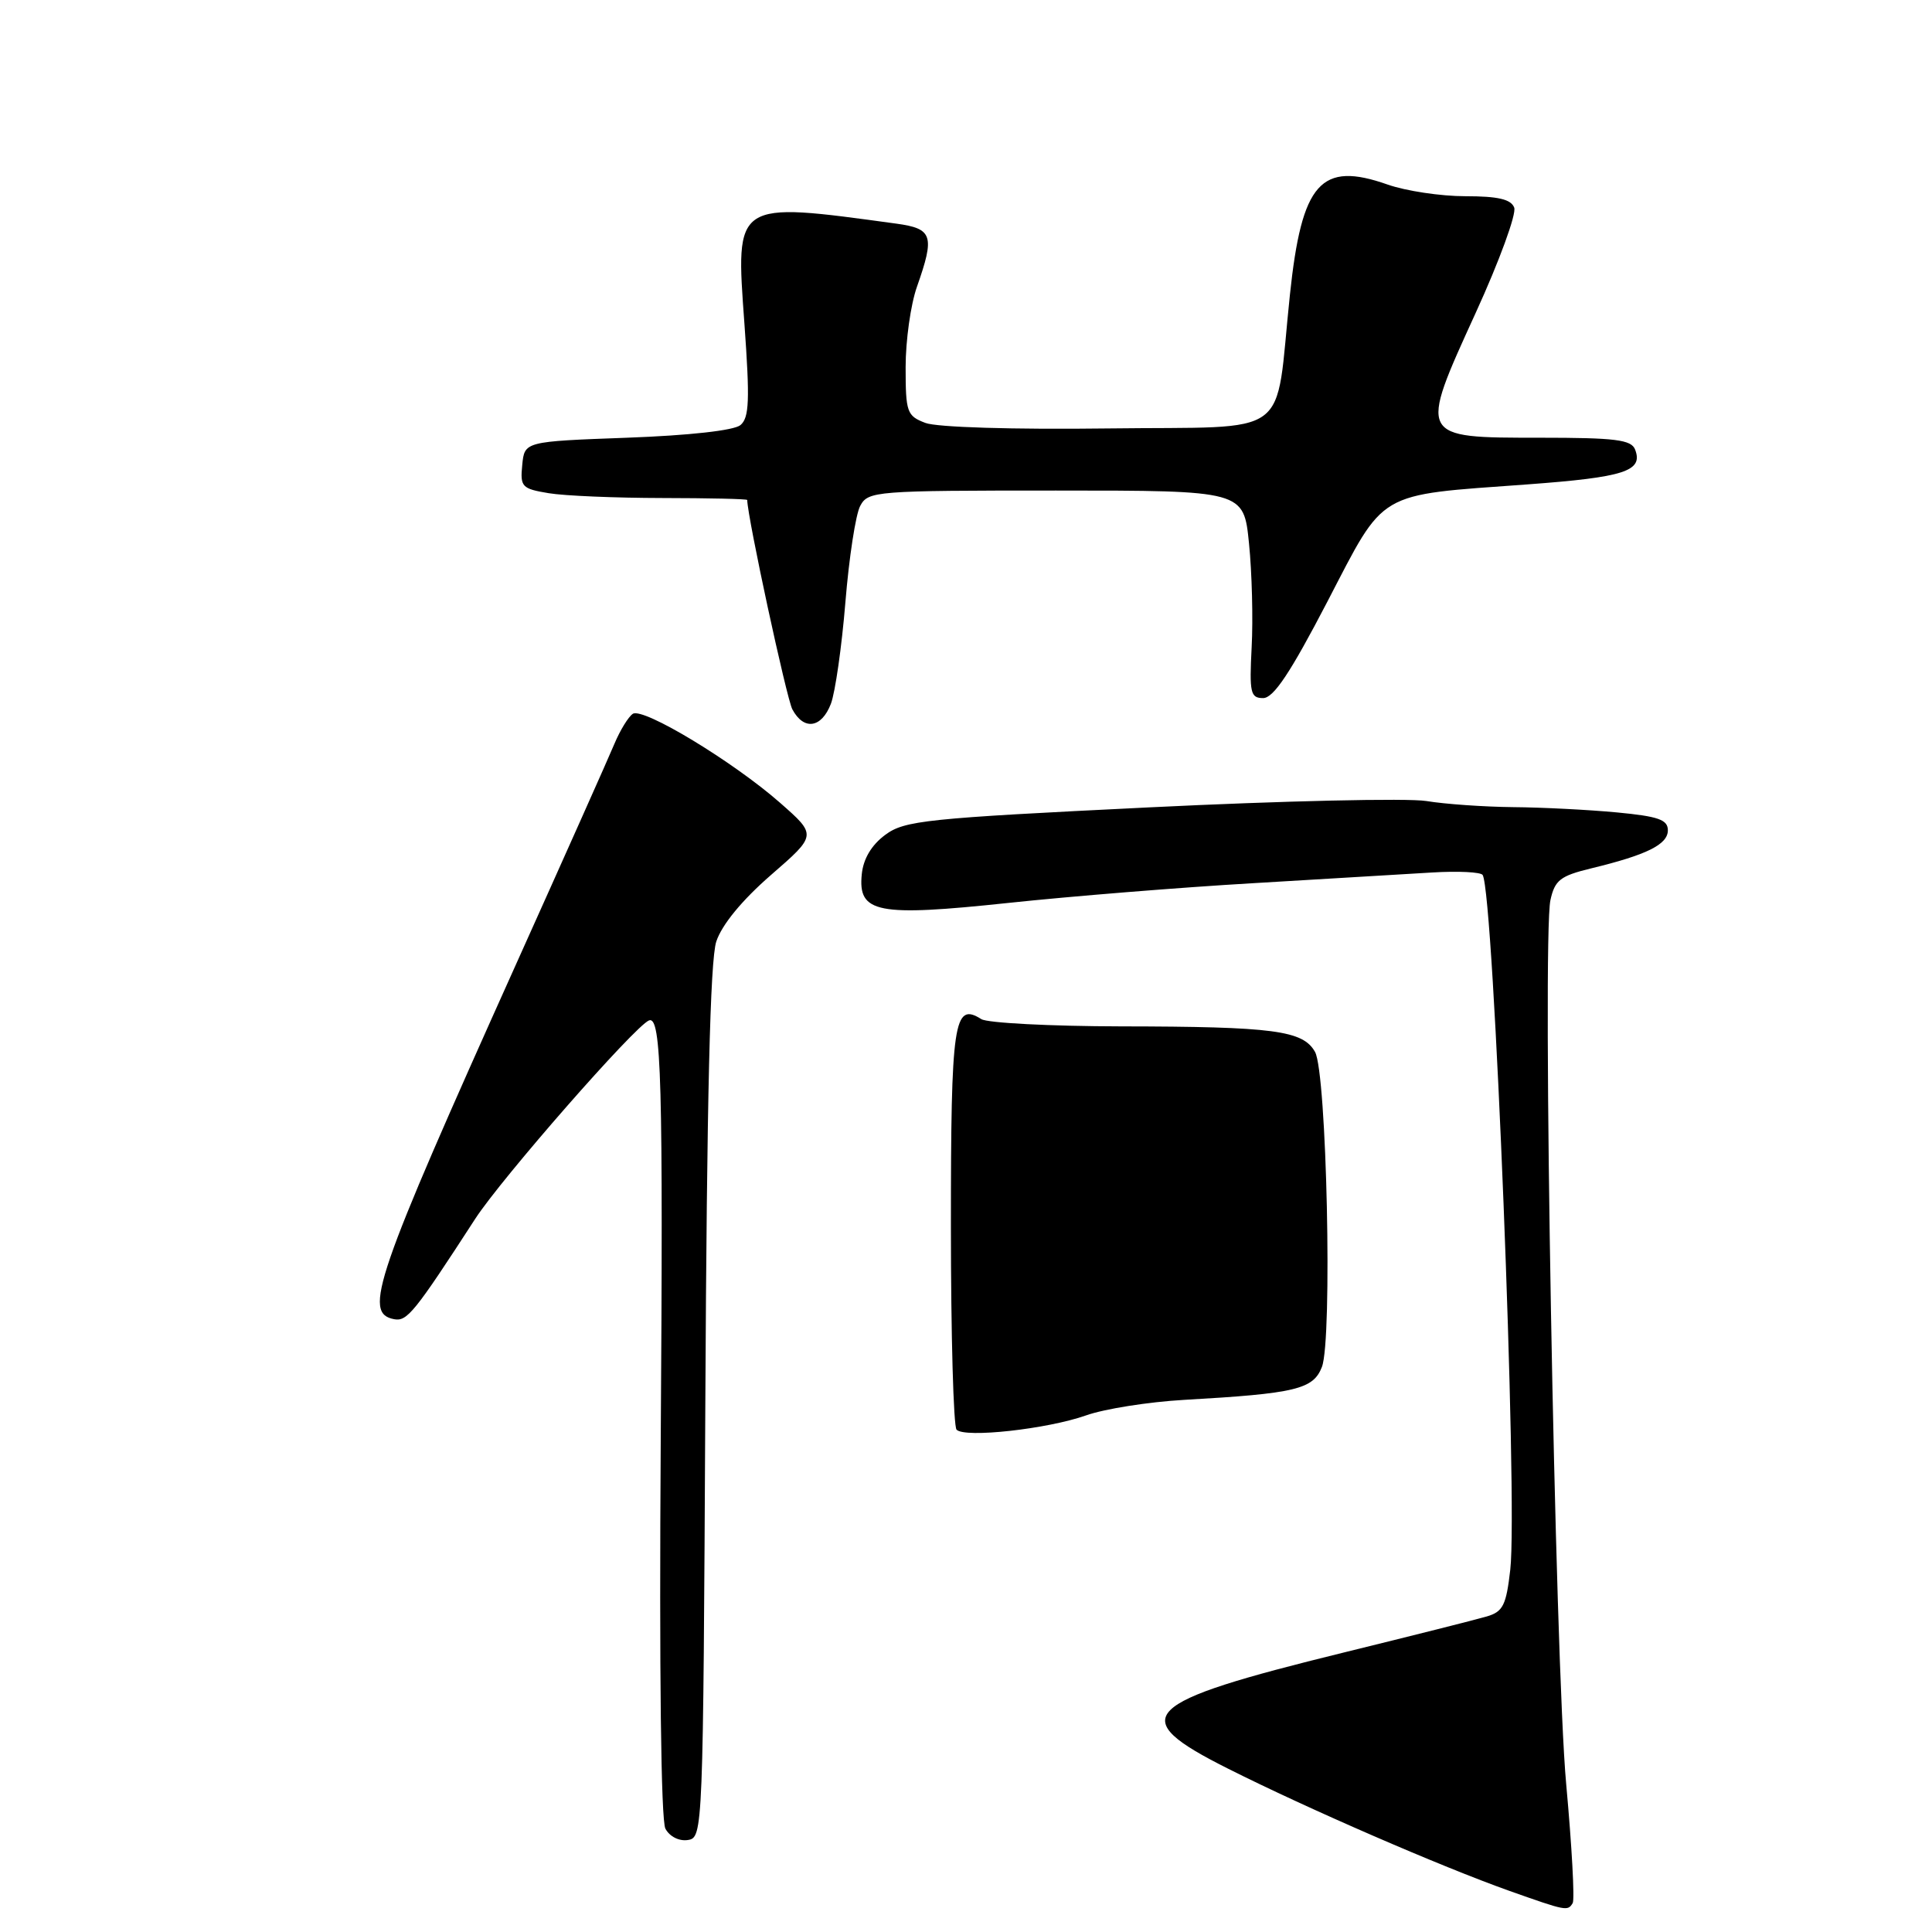 <?xml version="1.0" encoding="UTF-8" standalone="no"?>
<!DOCTYPE svg PUBLIC "-//W3C//DTD SVG 1.1//EN" "http://www.w3.org/Graphics/SVG/1.1/DTD/svg11.dtd" >
<svg xmlns="http://www.w3.org/2000/svg" xmlns:xlink="http://www.w3.org/1999/xlink" version="1.1" viewBox="0 0 256 256">
 <g >
 <path fill="currentColor"
d=" M 208.39 252.17 C 208.67 251.72 208.28 244.63 207.53 236.42 C 206.04 220.23 204.33 124.34 205.44 119.27 C 206.02 116.62 206.75 116.06 210.81 115.07 C 218.21 113.28 221.00 111.90 221.00 110.02 C 221.00 108.61 219.74 108.17 214.25 107.65 C 210.54 107.30 204.35 106.98 200.50 106.95 C 196.65 106.91 191.47 106.55 189.00 106.14 C 186.53 105.74 170.00 106.11 152.29 106.98 C 122.65 108.43 119.85 108.72 117.29 110.63 C 115.48 111.97 114.39 113.80 114.19 115.84 C 113.67 120.99 116.20 121.49 133.63 119.64 C 141.81 118.77 156.38 117.59 166.00 117.03 C 175.62 116.46 186.32 115.82 189.76 115.61 C 193.21 115.40 196.22 115.55 196.46 115.94 C 197.94 118.32 201.14 198.97 200.12 207.98 C 199.58 212.71 199.16 213.56 197.00 214.19 C 195.62 214.60 187.11 216.74 178.08 218.96 C 150.87 225.65 149.04 227.49 162.75 234.37 C 173.31 239.68 190.94 247.33 200.00 250.55 C 207.57 253.23 207.72 253.26 208.39 252.17 Z  M 93.46 185.89 C 93.66 145.48 94.10 127.23 94.91 124.76 C 95.65 122.53 98.31 119.29 102.16 115.94 C 108.24 110.66 108.24 110.66 103.37 106.38 C 97.15 100.92 85.26 93.72 83.86 94.58 C 83.28 94.95 82.17 96.75 81.40 98.59 C 80.63 100.44 74.78 113.54 68.40 127.72 C 49.65 169.41 48.07 174.01 52.22 174.80 C 53.94 175.13 54.91 173.93 62.97 161.50 C 66.48 156.10 84.14 135.93 86.00 135.21 C 87.64 134.57 87.88 143.32 87.55 191.00 C 87.35 221.43 87.58 241.20 88.17 242.31 C 88.73 243.36 89.99 243.99 91.15 243.81 C 93.15 243.50 93.17 242.79 93.46 185.89 Z  M 143.90 187.55 C 146.31 186.69 152.16 185.76 156.90 185.49 C 171.70 184.65 174.01 184.09 175.16 181.13 C 176.57 177.49 175.80 142.16 174.25 139.39 C 172.66 136.54 168.81 136.03 148.50 136.00 C 139.15 135.98 130.84 135.55 130.03 135.04 C 126.38 132.73 126.00 135.31 126.00 162.46 C 126.00 176.87 126.34 189.02 126.75 189.44 C 127.84 190.57 138.78 189.36 143.90 187.55 Z  M 110.10 93.25 C 110.67 91.74 111.54 85.68 112.02 79.79 C 112.50 73.90 113.38 68.16 113.98 67.04 C 115.03 65.07 115.93 65.00 139.93 65.00 C 164.80 65.00 164.80 65.00 165.50 72.01 C 165.89 75.86 166.05 82.05 165.85 85.76 C 165.54 91.80 165.69 92.50 167.37 92.50 C 168.75 92.50 170.97 89.17 175.87 79.75 C 183.62 64.84 182.21 65.66 202.33 64.19 C 215.26 63.24 217.76 62.43 216.66 59.57 C 216.16 58.26 214.04 58.00 204.07 58.00 C 187.90 58.00 187.94 58.09 195.54 41.45 C 198.67 34.61 200.96 28.34 200.64 27.51 C 200.22 26.40 198.50 26.00 194.16 26.00 C 190.91 26.00 186.28 25.30 183.88 24.46 C 175.01 21.33 172.49 24.17 170.92 39.06 C 168.87 58.49 171.64 56.46 146.83 56.77 C 134.22 56.93 124.14 56.62 122.62 56.04 C 120.17 55.11 120.00 54.63 120.00 48.65 C 120.00 45.13 120.67 40.34 121.50 38.00 C 123.89 31.21 123.59 30.29 118.75 29.63 C 97.23 26.69 97.45 26.54 98.64 42.90 C 99.37 53.04 99.28 55.35 98.11 56.33 C 97.25 57.04 91.32 57.70 83.10 58.00 C 69.50 58.50 69.50 58.50 69.20 61.61 C 68.91 64.51 69.15 64.76 72.70 65.35 C 74.79 65.70 81.56 65.98 87.75 65.99 C 93.94 66.00 99.00 66.11 99.01 66.25 C 99.06 68.64 104.22 92.53 104.99 93.99 C 106.51 96.83 108.86 96.49 110.10 93.25 Z "/>
</g>
</svg>